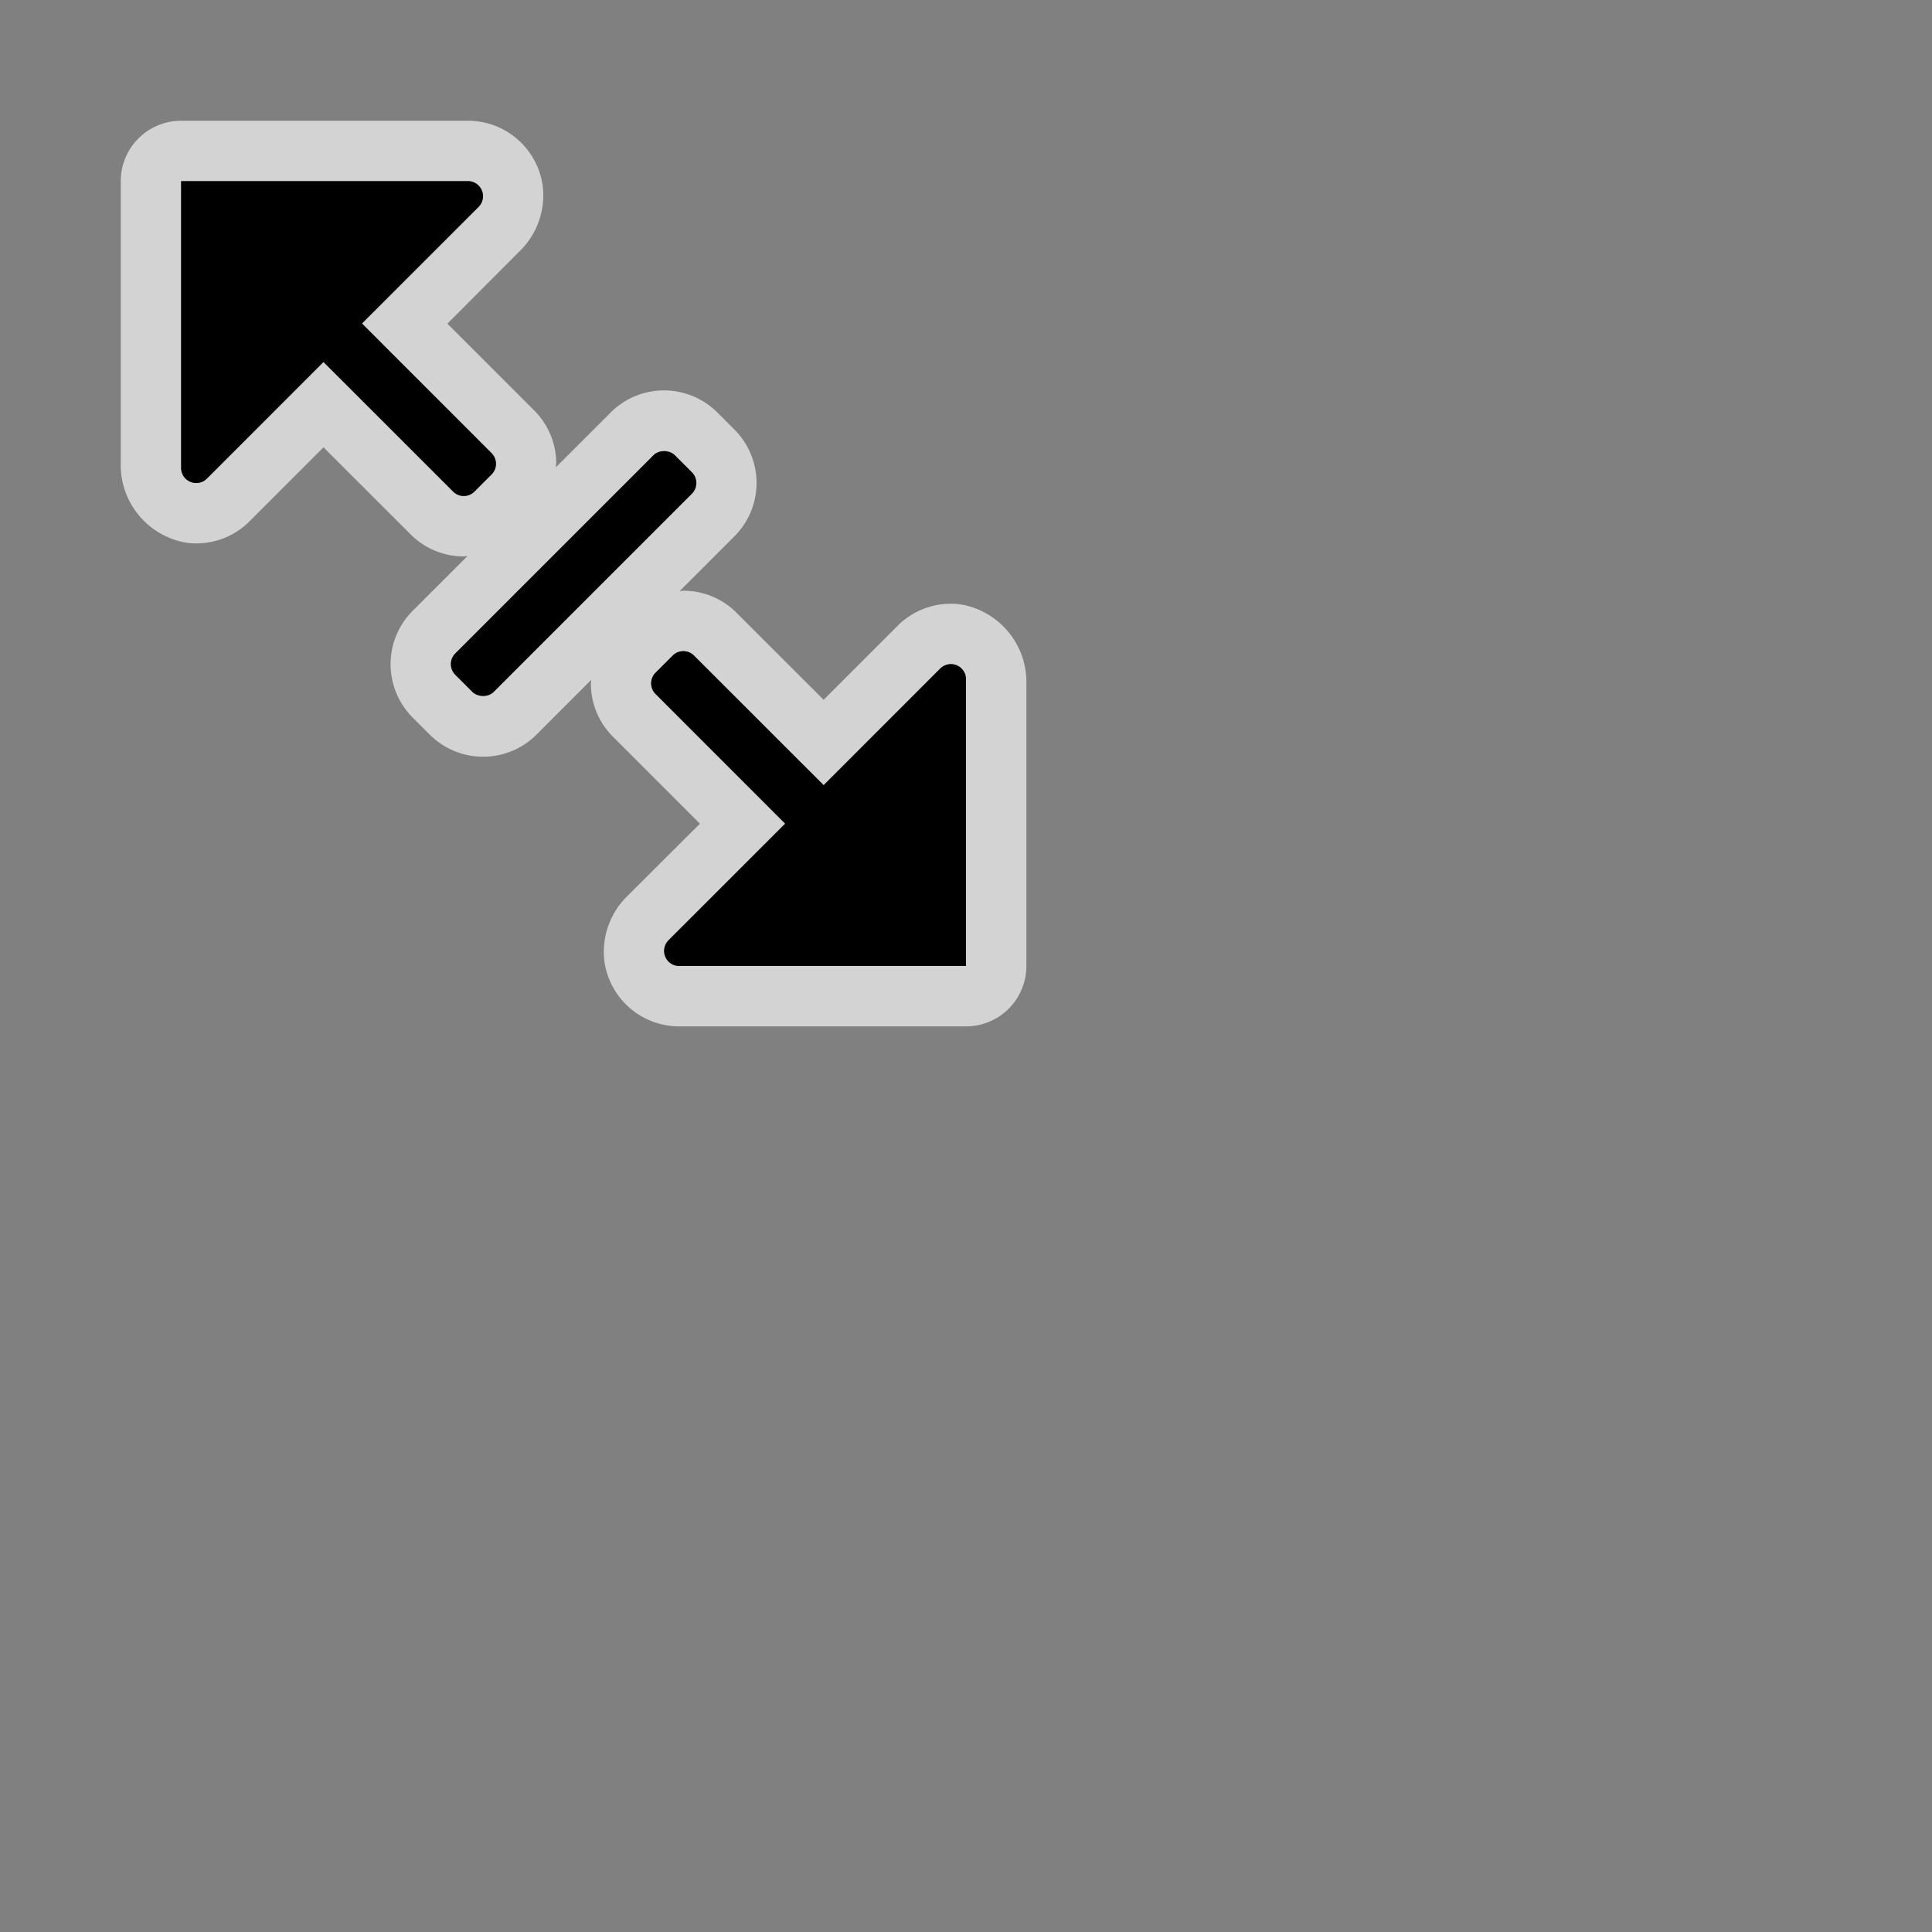 <svg xmlns="http://www.w3.org/2000/svg" data-name="CursorID-24@2x" height="64" id="CursorID-24_2x" viewBox="0 0 64 64" width="64">
  <rect x="0" y="0" width="64" height="64" fill="#808080" stroke="none"/>
  <defs>
    <style>
      .outline {
        fill: #fff;
        opacity: 0.65;
      }

      
    </style>
  </defs>
  <title>CursorID-24@2x</title>
  <path class="outline" d="M31.814,20.02a2.485,2.485,0,0,0-2.082.713l-2.448,2.449L24.4,20.3a2.483,2.483,0,0,0-1.767-.732c-.04,0-.078.01-.118.012l1.814-1.814a2.5,2.5,0,0,0,0-3.536h0l-.565-.565a2.5,2.5,0,0,0-3.536,0h0l-1.814,1.814c0-.04.012-.078.012-.118A2.484,2.484,0,0,0,17.7,13.6l-2.879-2.879L17.2,8.335a2.584,2.584,0,0,0,.778-2.18A2.5,2.5,0,0,0,15.5,4H6A2,2,0,0,0,4,6v9.347A2.608,2.608,0,0,0,6.186,17.98a2.485,2.485,0,0,0,2.082-.713l2.448-2.449L13.6,17.7a2.483,2.483,0,0,0,1.767.732c.04,0,.078-.01.118-.012l-1.814,1.814a2.5,2.5,0,0,0,0,3.536h0l.565.565a2.5,2.5,0,0,0,3.536,0h0l1.814-1.814c0,.04-.012.078-.012.118a2.481,2.481,0,0,0,.733,1.768l2.879,2.879L20.8,29.665a2.584,2.584,0,0,0-.778,2.18A2.5,2.5,0,0,0,22.5,34H32a2,2,0,0,0,2-2V22.653A2.608,2.608,0,0,0,31.814,20.02Zm-16.8-3.737-4.3-4.293L6.854,15.853A.49.49,0,0,1,6.5,16a.5.5,0,0,1-.5-.5V6h9.5a.5.5,0,0,1,.354.854L11.99,10.716l4.293,4.294a.5.5,0,0,1,0,.707l-.566.566a.5.5,0,0,1-.707,0Zm1.344,6.636a.5.5,0,0,1-.707,0h0l-.565-.565a.5.5,0,0,1,0-.707h0l6.565-6.565a.5.5,0,0,1,.707,0h0l.565.565a.5.5,0,0,1,0,.707h0ZM32,32H22.5a.5.5,0,0,1-.354-.854l3.863-3.862L21.717,22.99a.5.5,0,0,1,0-.707l.566-.566a.5.5,0,0,1,.707,0l4.294,4.293,3.862-3.863A.49.49,0,0,1,31.5,22a.5.5,0,0,1,.5.5Z" />
  <path d="M16.283,15.01,11.99,10.716l3.863-3.862A.5.5,0,0,0,15.5,6H6v9.5a.5.5,0,0,0,.854.354l3.862-3.863,4.294,4.293a.5.5,0,0,0,.707,0l.566-.566a.5.5,0,0,0,0-.707Z" />
  <path d="M31.146,22.147,27.284,26.01,22.99,21.717a.5.5,0,0,0-.707,0l-.566.566a.5.5,0,0,0,0,.707l4.293,4.294-3.863,3.862A.5.5,0,0,0,22.5,32H32V22.5a.5.5,0,0,0-.854-.353Z" />
  <rect height="1.8" rx="0.5" ry="0.5" transform="translate(-7.87 19) rotate(-45)" width="10.285" x="13.858" y="18.1" />
  </svg>